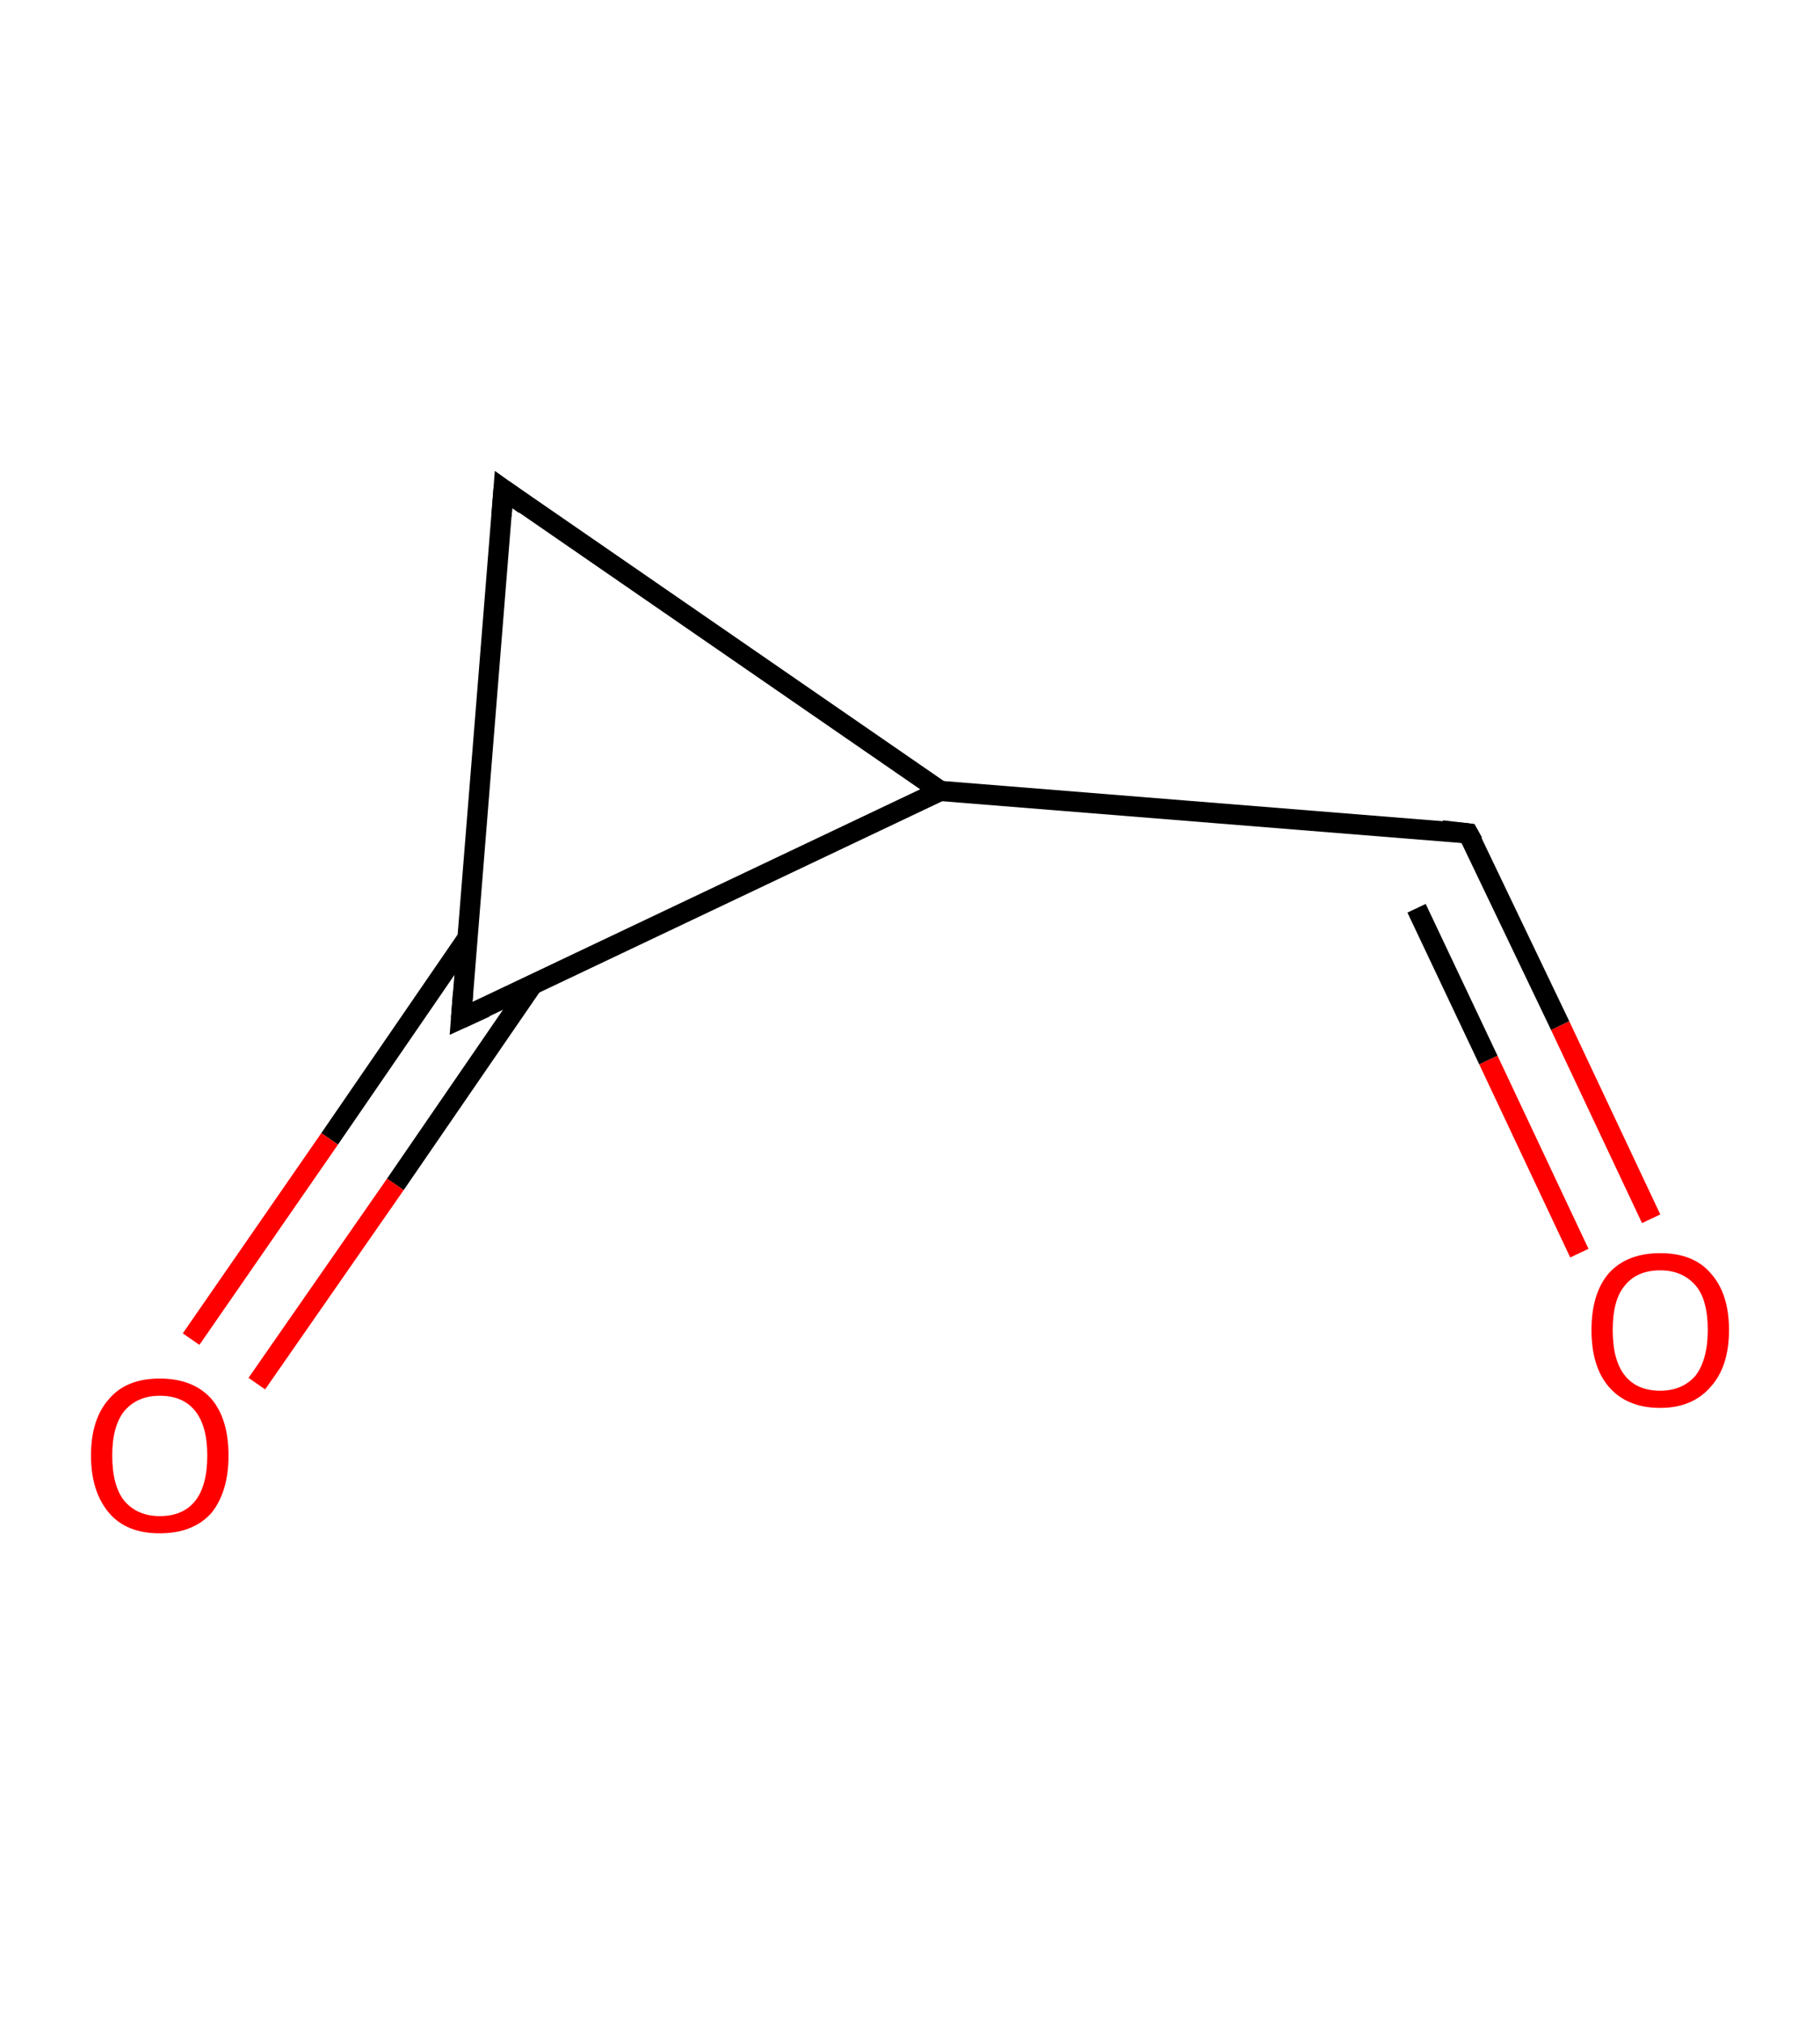 <?xml version='1.0' encoding='ASCII' standalone='yes'?>
<svg xmlns="http://www.w3.org/2000/svg" xmlns:rdkit="http://www.rdkit.org/xml" xmlns:xlink="http://www.w3.org/1999/xlink" version="1.1" baseProfile="full" xml:space="preserve" width="180px" height="200px" viewBox="0 0 180 200">
<!-- END OF HEADER -->
<rect style="opacity:1.0;fill:#FFFFFF;stroke:none" width="180.0" height="200.0" x="0.0" y="0.0"> </rect>
<path class="bond-0 atom-0 atom-1" d="M 163.3,120.5 L 154.3,101.4" style="fill:none;fill-rule:evenodd;stroke:#FF0000;stroke-width:2.0px;stroke-linecap:butt;stroke-linejoin:miter;stroke-opacity:1"/>
<path class="bond-0 atom-0 atom-1" d="M 154.3,101.4 L 145.2,82.4" style="fill:none;fill-rule:evenodd;stroke:#000000;stroke-width:2.0px;stroke-linecap:butt;stroke-linejoin:miter;stroke-opacity:1"/>
<path class="bond-0 atom-0 atom-1" d="M 156.2,123.9 L 147.2,104.8" style="fill:none;fill-rule:evenodd;stroke:#FF0000;stroke-width:2.0px;stroke-linecap:butt;stroke-linejoin:miter;stroke-opacity:1"/>
<path class="bond-0 atom-0 atom-1" d="M 147.2,104.8 L 140.1,89.8" style="fill:none;fill-rule:evenodd;stroke:#000000;stroke-width:2.0px;stroke-linecap:butt;stroke-linejoin:miter;stroke-opacity:1"/>
<path class="bond-1 atom-1 atom-2" d="M 145.2,82.4 L 93.0,78.2" style="fill:none;fill-rule:evenodd;stroke:#000000;stroke-width:2.0px;stroke-linecap:butt;stroke-linejoin:miter;stroke-opacity:1"/>
<path class="bond-2 atom-2 atom-3" d="M 93.0,78.2 L 49.8,48.4" style="fill:none;fill-rule:evenodd;stroke:#000000;stroke-width:2.0px;stroke-linecap:butt;stroke-linejoin:miter;stroke-opacity:1"/>
<path class="bond-3 atom-3 atom-4" d="M 49.8,48.4 L 45.6,100.7" style="fill:none;fill-rule:evenodd;stroke:#000000;stroke-width:2.0px;stroke-linecap:butt;stroke-linejoin:miter;stroke-opacity:1"/>
<path class="bond-4 atom-4 atom-5" d="M 46.2,92.8 L 32.6,112.6" style="fill:none;fill-rule:evenodd;stroke:#000000;stroke-width:2.0px;stroke-linecap:butt;stroke-linejoin:miter;stroke-opacity:1"/>
<path class="bond-4 atom-4 atom-5" d="M 32.6,112.6 L 18.9,132.4" style="fill:none;fill-rule:evenodd;stroke:#FF0000;stroke-width:2.0px;stroke-linecap:butt;stroke-linejoin:miter;stroke-opacity:1"/>
<path class="bond-4 atom-4 atom-5" d="M 52.7,97.3 L 39.1,117.1" style="fill:none;fill-rule:evenodd;stroke:#000000;stroke-width:2.0px;stroke-linecap:butt;stroke-linejoin:miter;stroke-opacity:1"/>
<path class="bond-4 atom-4 atom-5" d="M 39.1,117.1 L 25.4,136.8" style="fill:none;fill-rule:evenodd;stroke:#FF0000;stroke-width:2.0px;stroke-linecap:butt;stroke-linejoin:miter;stroke-opacity:1"/>
<path class="bond-5 atom-4 atom-2" d="M 45.6,100.7 L 93.0,78.2" style="fill:none;fill-rule:evenodd;stroke:#000000;stroke-width:2.0px;stroke-linecap:butt;stroke-linejoin:miter;stroke-opacity:1"/>
<path d="M 145.7,83.3 L 145.2,82.4 L 142.6,82.1" style="fill:none;stroke:#000000;stroke-width:2.0px;stroke-linecap:butt;stroke-linejoin:miter;stroke-opacity:1;"/>
<path d="M 51.9,49.9 L 49.8,48.4 L 49.6,51.0" style="fill:none;stroke:#000000;stroke-width:2.0px;stroke-linecap:butt;stroke-linejoin:miter;stroke-opacity:1;"/>
<path d="M 45.8,98.1 L 45.6,100.7 L 48.0,99.6" style="fill:none;stroke:#000000;stroke-width:2.0px;stroke-linecap:butt;stroke-linejoin:miter;stroke-opacity:1;"/>
<path class="atom-0" d="M 157.4 131.5 Q 157.4 127.9, 159.1 125.9 Q 160.9 123.9, 164.2 123.9 Q 167.5 123.9, 169.2 125.9 Q 171.0 127.9, 171.0 131.5 Q 171.0 135.1, 169.2 137.1 Q 167.4 139.2, 164.2 139.2 Q 160.9 139.2, 159.1 137.1 Q 157.4 135.1, 157.4 131.5 M 164.2 137.5 Q 166.4 137.5, 167.7 136.0 Q 168.9 134.4, 168.9 131.5 Q 168.9 128.5, 167.7 127.1 Q 166.4 125.6, 164.2 125.6 Q 161.9 125.6, 160.7 127.1 Q 159.5 128.5, 159.5 131.5 Q 159.5 134.5, 160.7 136.0 Q 161.9 137.5, 164.2 137.5 " fill="#FF0000"/>
<path class="atom-5" d="M 9.0 143.9 Q 9.0 140.3, 10.8 138.3 Q 12.5 136.3, 15.8 136.3 Q 19.1 136.3, 20.9 138.3 Q 22.6 140.3, 22.6 143.9 Q 22.6 147.5, 20.9 149.6 Q 19.1 151.6, 15.8 151.6 Q 12.5 151.6, 10.8 149.6 Q 9.0 147.5, 9.0 143.9 M 15.8 149.9 Q 18.1 149.9, 19.3 148.4 Q 20.5 146.9, 20.5 143.9 Q 20.5 141.0, 19.3 139.5 Q 18.1 138.0, 15.8 138.0 Q 13.6 138.0, 12.3 139.5 Q 11.1 141.0, 11.1 143.9 Q 11.1 146.9, 12.3 148.4 Q 13.6 149.9, 15.8 149.9 " fill="#FF0000"/>
</svg>
